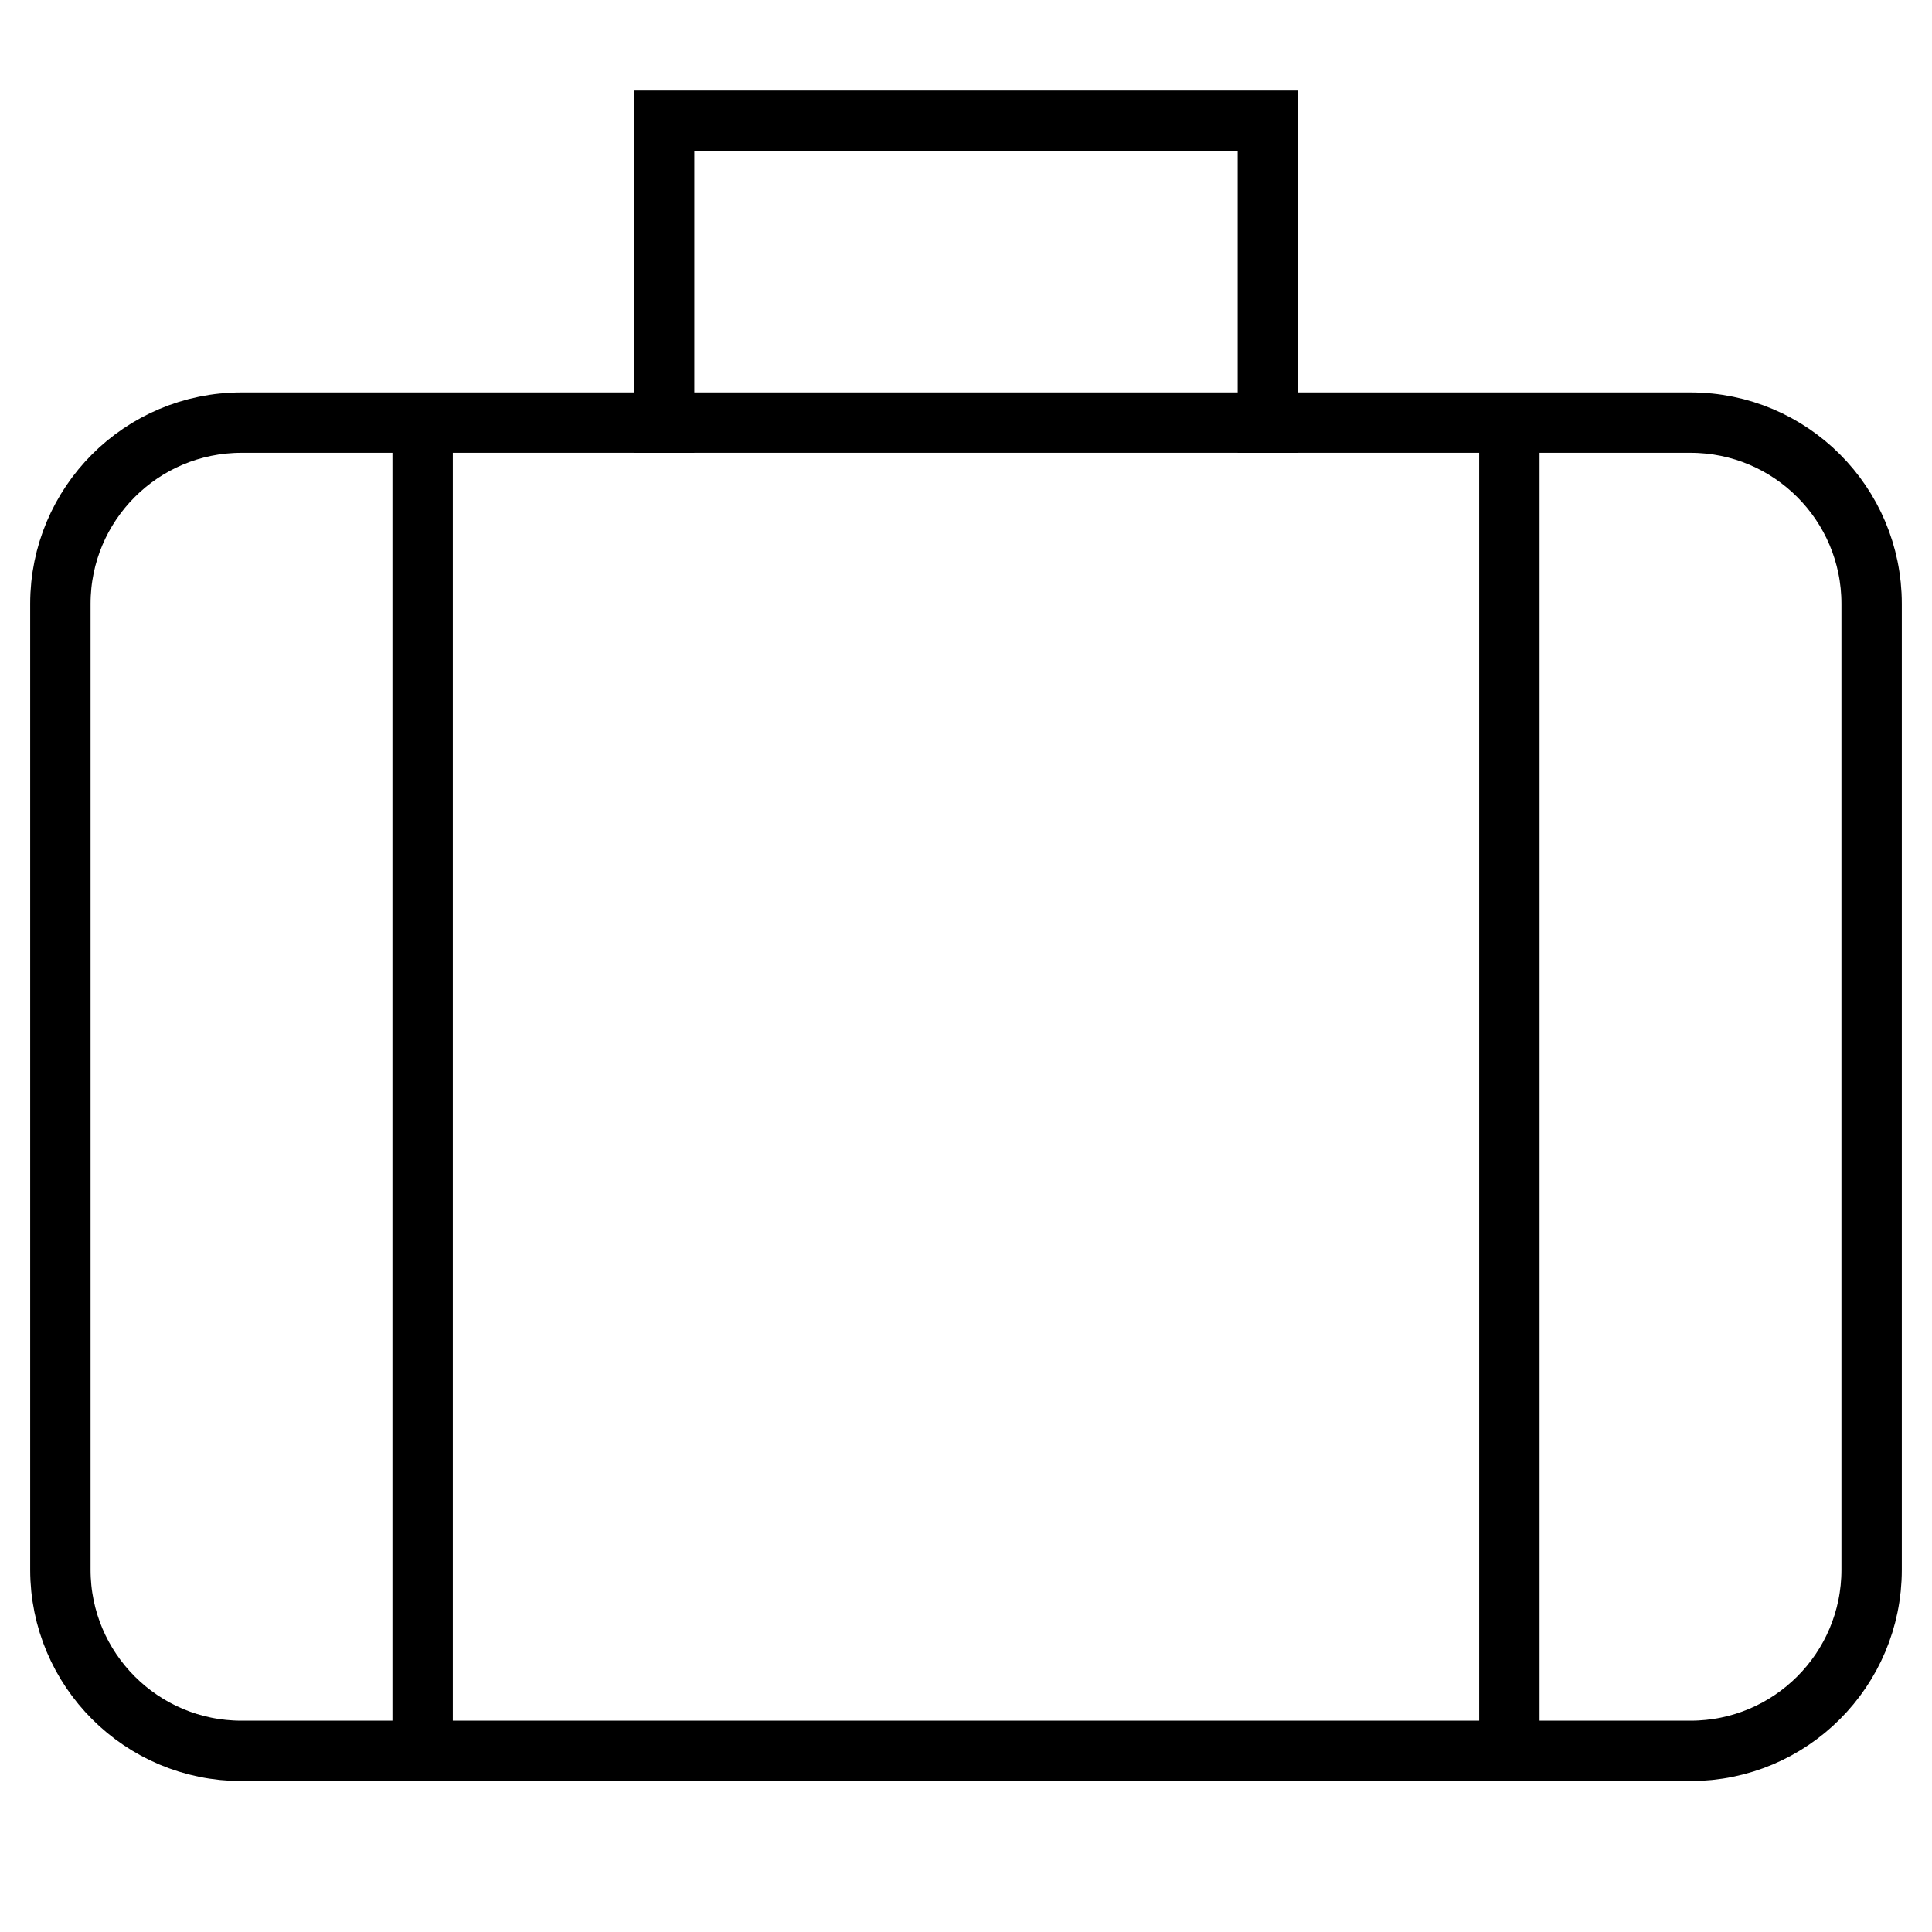 <svg width="64" height="64" viewBox="0 0 64 64" fill="none" xmlns="http://www.w3.org/2000/svg">
<path d="M42 14V4H22V14" stroke="currentColor" stroke-width="2" stroke-miterlimit="10" stroke-linecap="square"/>
<path d="M14 14V58" stroke="currentColor" stroke-width="2" stroke-miterlimit="10"/>
<path d="M50 14V58" stroke="currentColor" stroke-width="2" stroke-miterlimit="10"/>
<path d="M56 14H8C4.686 14 2 16.686 2 20V52C2 55.314 4.686 58 8 58H56C59.314 58 62 55.314 62 52V20C62 16.686 59.314 14 56 14Z" stroke="currentColor" stroke-width="2" stroke-miterlimit="10" stroke-linecap="square"/>
</svg>
